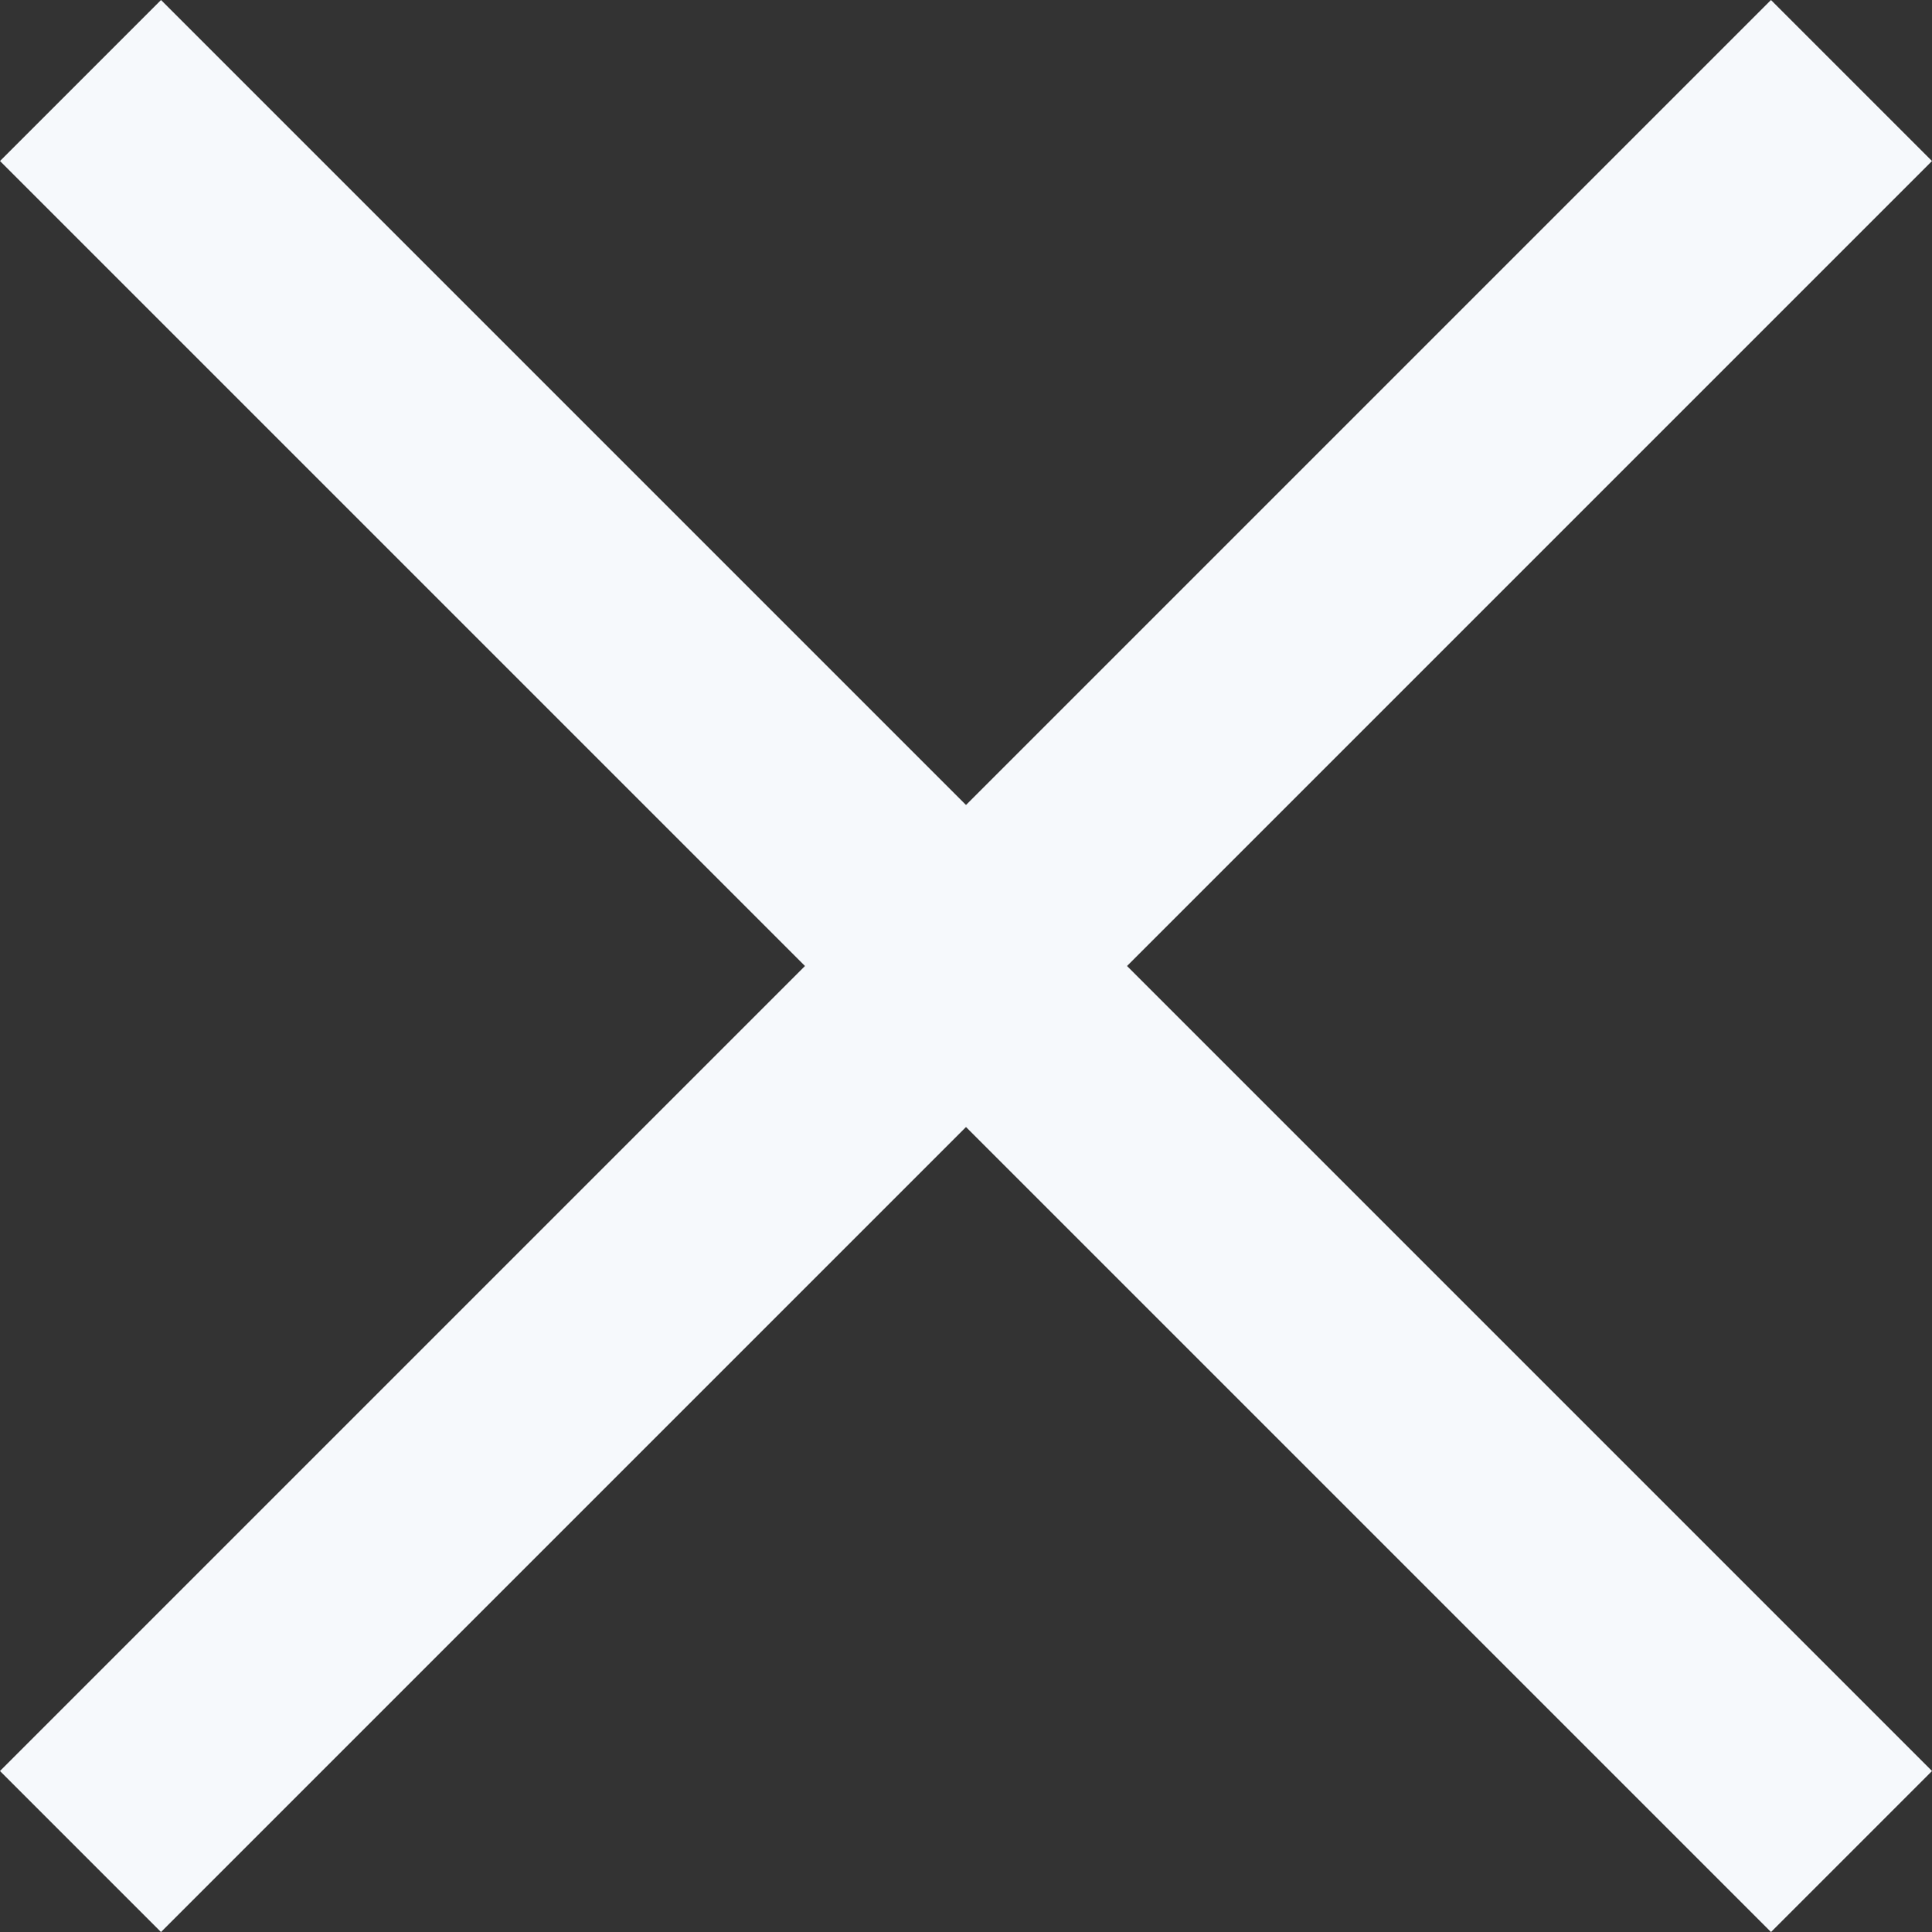 <svg xmlns="http://www.w3.org/2000/svg" width="25.456" height="25.456" viewBox="0 0 25.456 25.456">
  <rect x="0" y="0" width="25.456" height="25.456" fill="#333333" stroke="none"/>
  <g id="close-nav-btn" transform="translate(-308.772 -15.772)">
    <line id="Line_15" data-name="Line 15" x2="33" transform="translate(333.167 16.833) rotate(135)" fill="none" stroke="#f6f9fc" stroke-width="3"/>
    <line id="Line_17" data-name="Line 17" x2="33" transform="translate(309.833 16.833) rotate(45)" fill="none" stroke="#f6f9fc" stroke-width="3"/>
  </g>
</svg>
